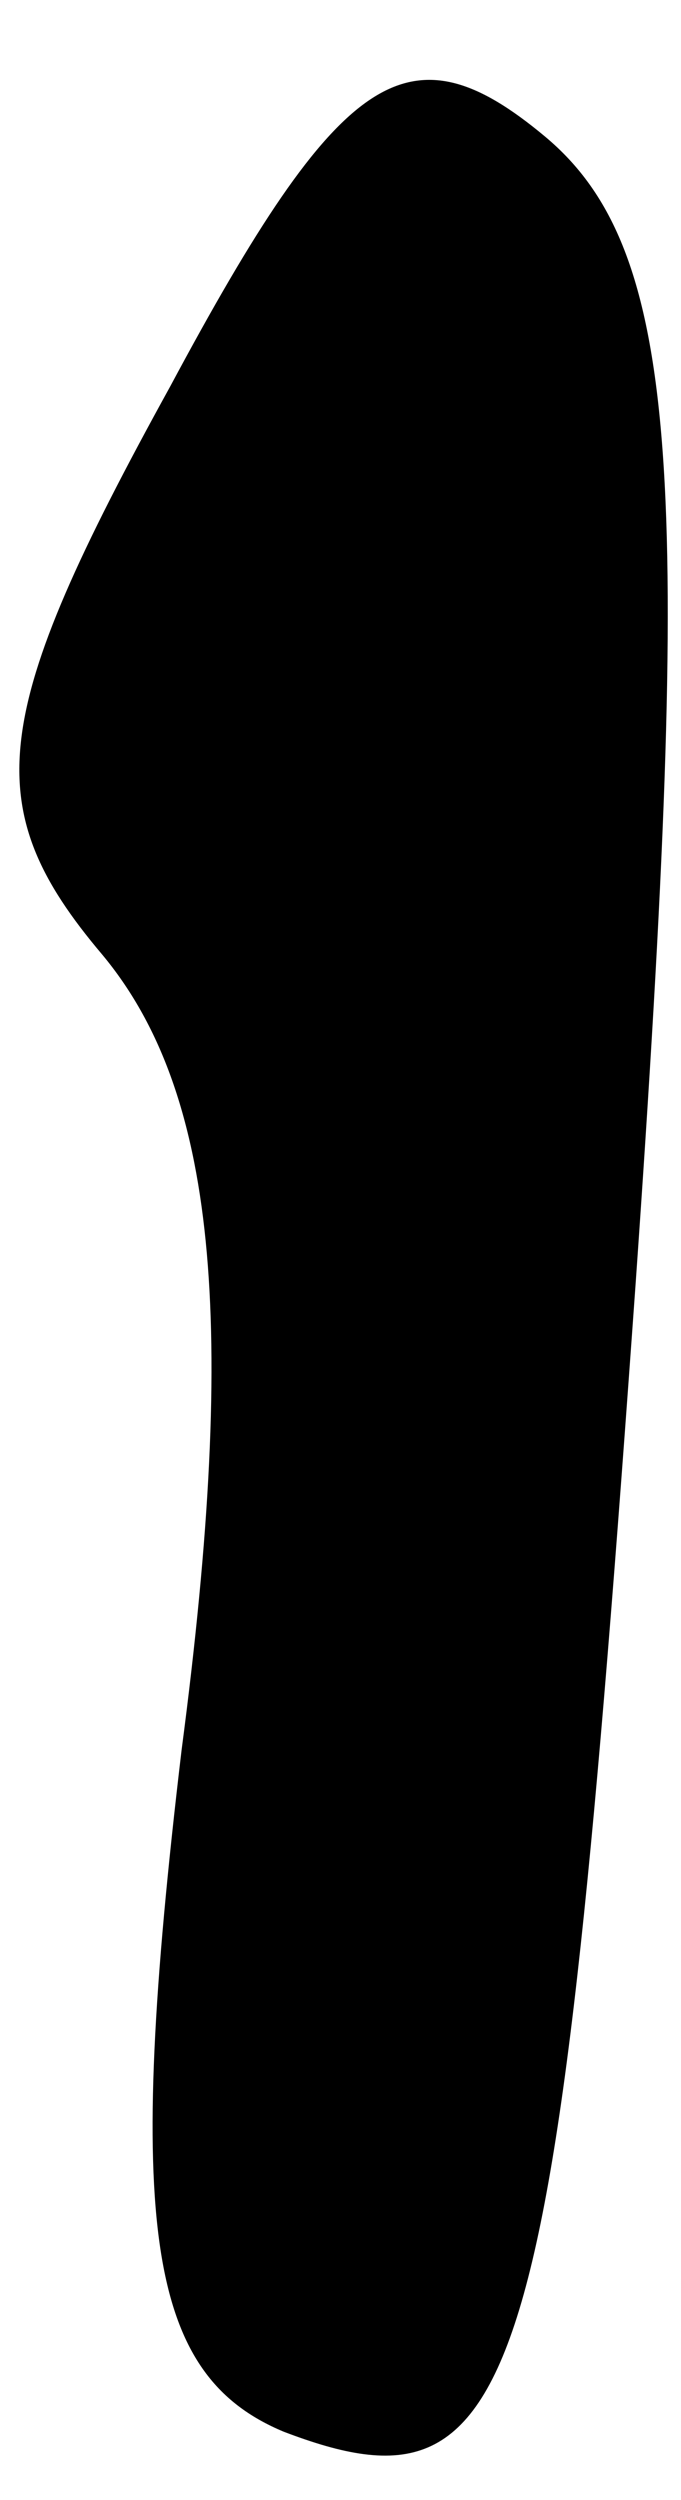<?xml version="1.0" standalone="no"?>
<!DOCTYPE svg PUBLIC "-//W3C//DTD SVG 20010904//EN"
 "http://www.w3.org/TR/2001/REC-SVG-20010904/DTD/svg10.dtd">
<svg version="1.0" xmlns="http://www.w3.org/2000/svg"
 width="6pt" height="22pt" viewBox="0 0 6 22"
 preserveAspectRatio="xMidYMid meet">
<g transform="translate(0,22) scale(0.1,-0.1)"
fill="#000000" stroke="none">
<path fill="#000000" stroke="none" d="M15 186 c-16 -29 -17 -37 -6 -50 10
-12 12 -32 7 -70 -5 -42 -3 -55 9 -60 21 -8 24 3 31 101 5 71 4 91 -8 101 -12
10 -18 6 -33 -22z"/>
</g>
</svg>
